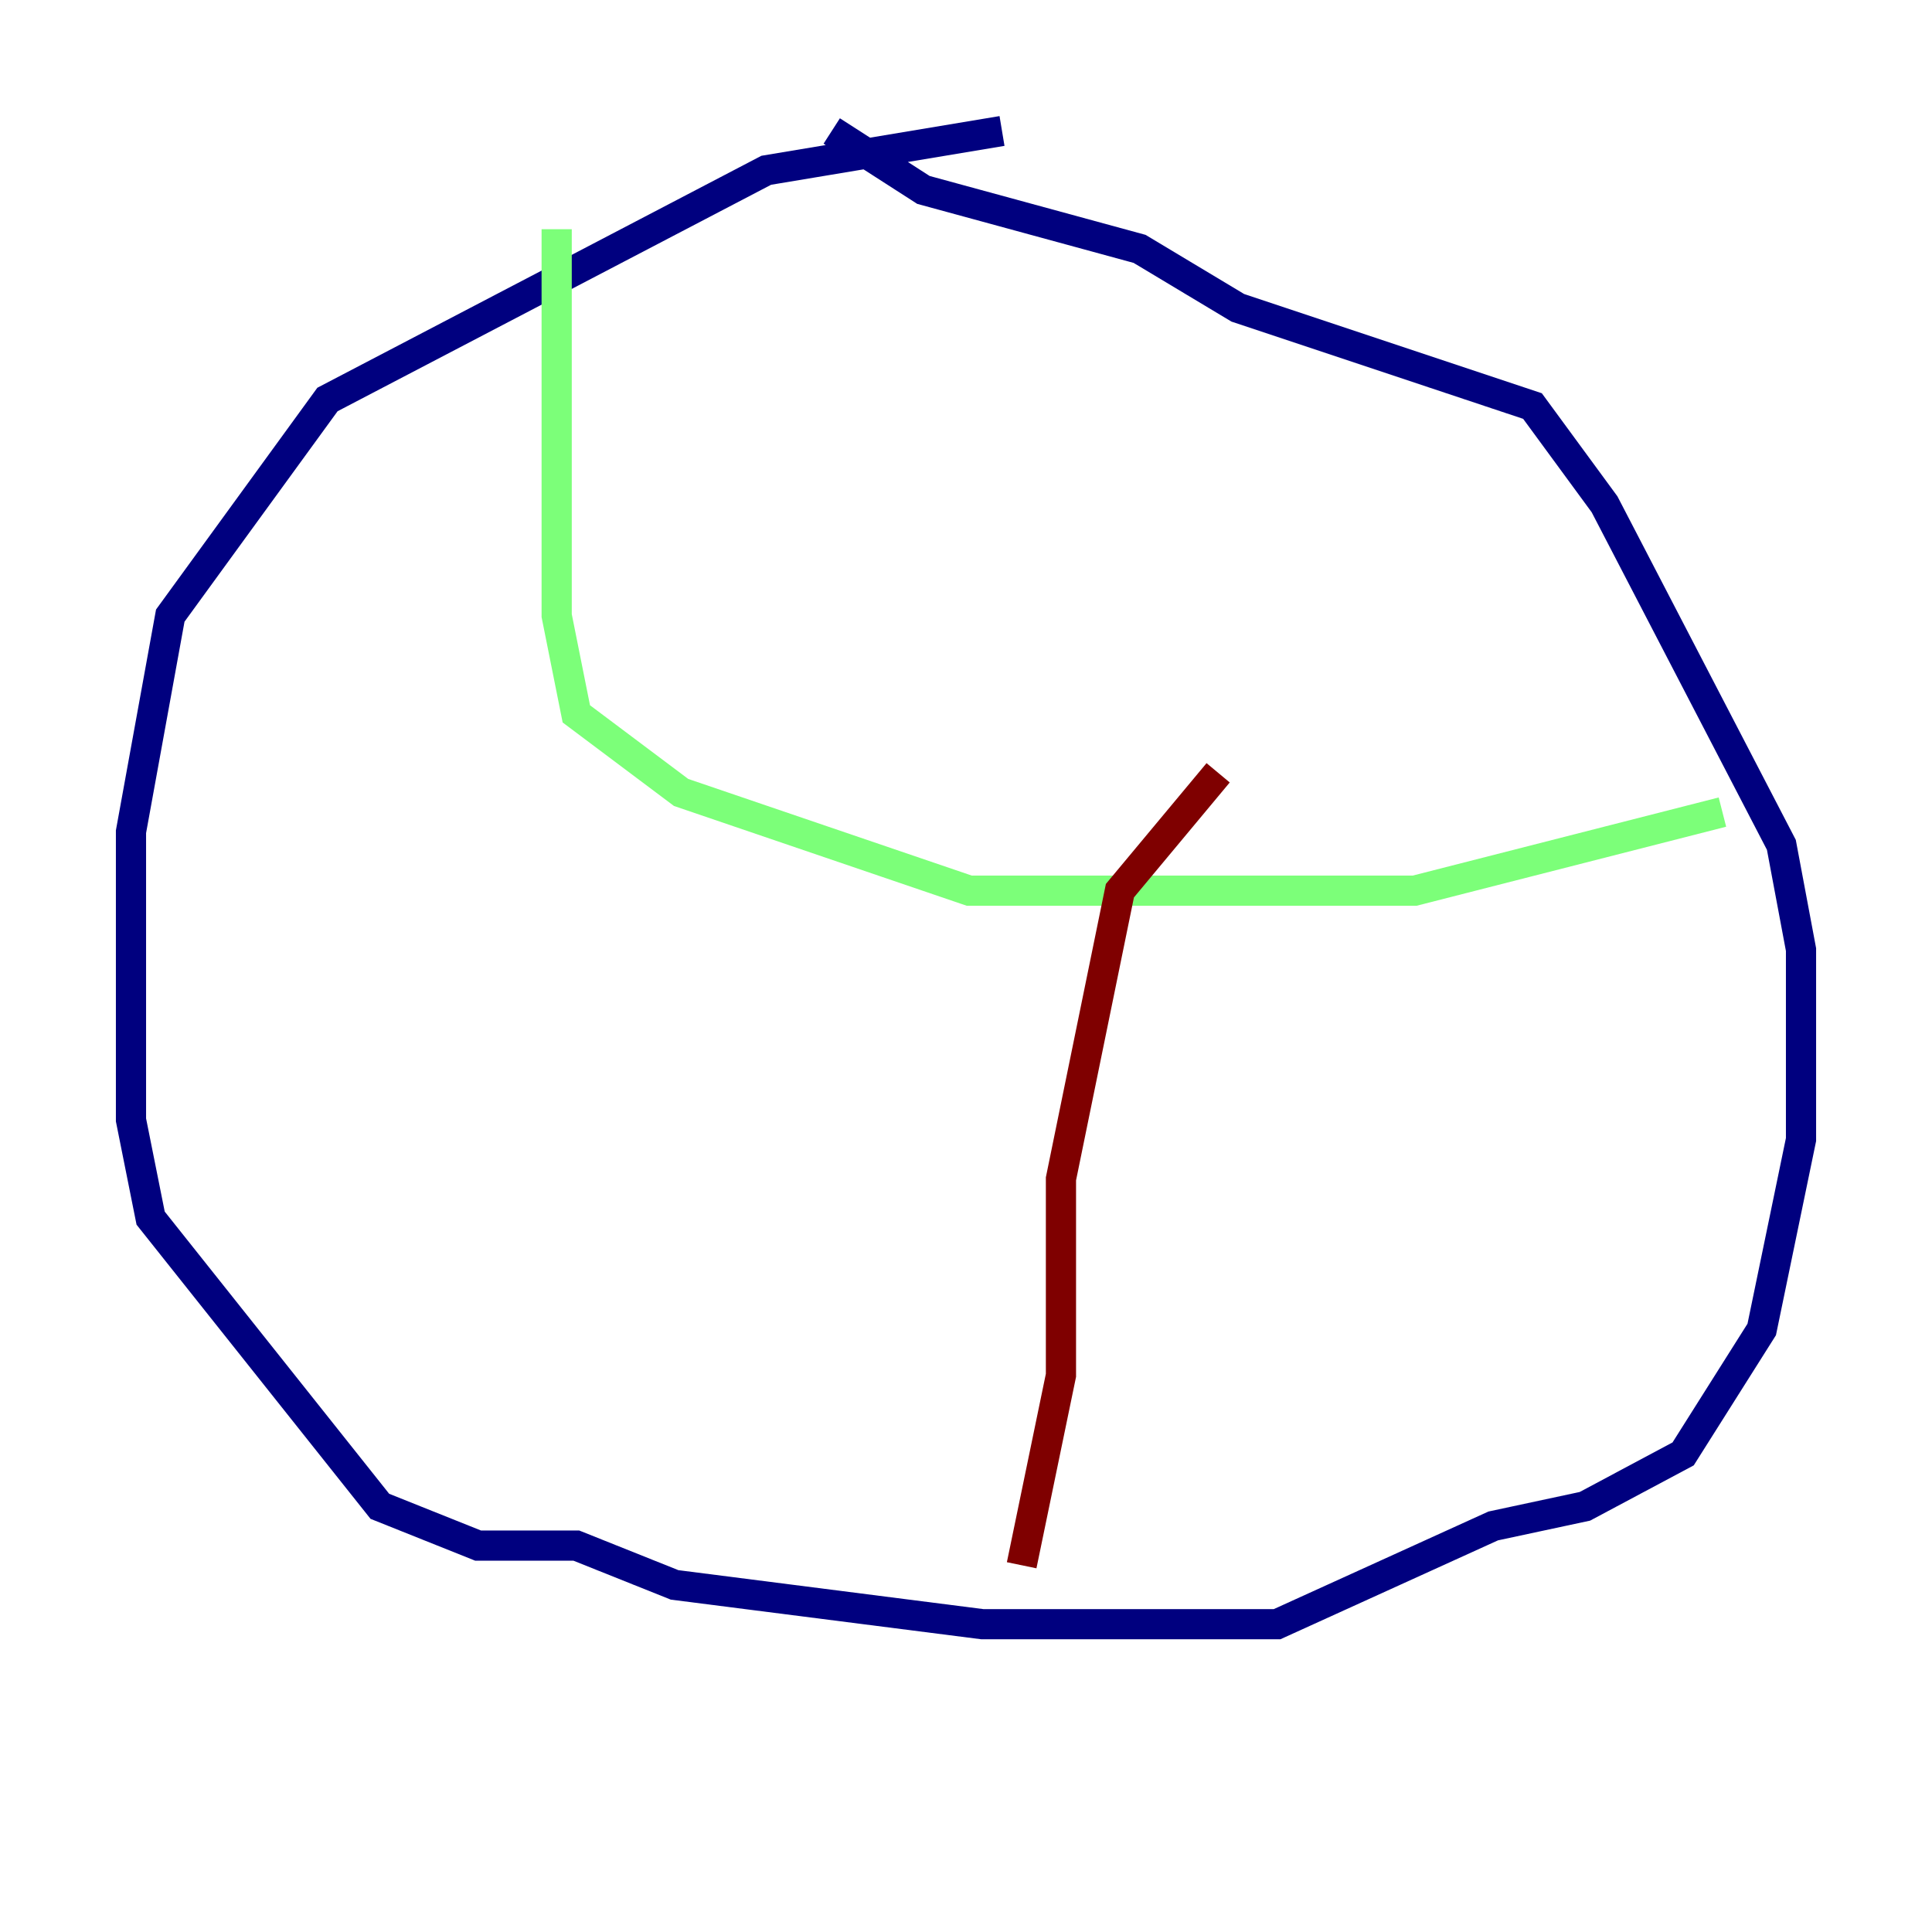 <?xml version="1.0" encoding="utf-8" ?>
<svg baseProfile="tiny" height="128" version="1.2" viewBox="0,0,128,128" width="128" xmlns="http://www.w3.org/2000/svg" xmlns:ev="http://www.w3.org/2001/xml-events" xmlns:xlink="http://www.w3.org/1999/xlink"><defs /><polyline fill="none" points="66.386,8.678 50.766,11.281 21.695,26.468 11.281,40.786 8.678,55.105 8.678,74.197 9.98,80.705 25.166,99.797 31.675,102.4 38.183,102.4 44.691,105.003 65.085,107.607 84.61,107.607 98.929,101.098 105.003,99.797 111.512,96.325 116.719,88.081 119.322,75.498 119.322,62.915 118.02,55.973 106.305,33.41 101.532,26.902 82.007,20.393 75.498,16.488 61.18,12.583 55.105,8.678" stroke="#00007f" stroke-width="2" /><polyline fill="none" points="36.881,15.186 36.881,40.786 38.183,47.295 45.125,52.502 64.217,59.01 93.722,59.01 114.115,53.803" stroke="#7cff79" stroke-width="2" /><polyline fill="none" points="80.705,51.2 74.197,59.01 70.291,78.102 70.291,91.119 67.688,103.702" stroke="#7f0000" stroke-width="2" /></svg>